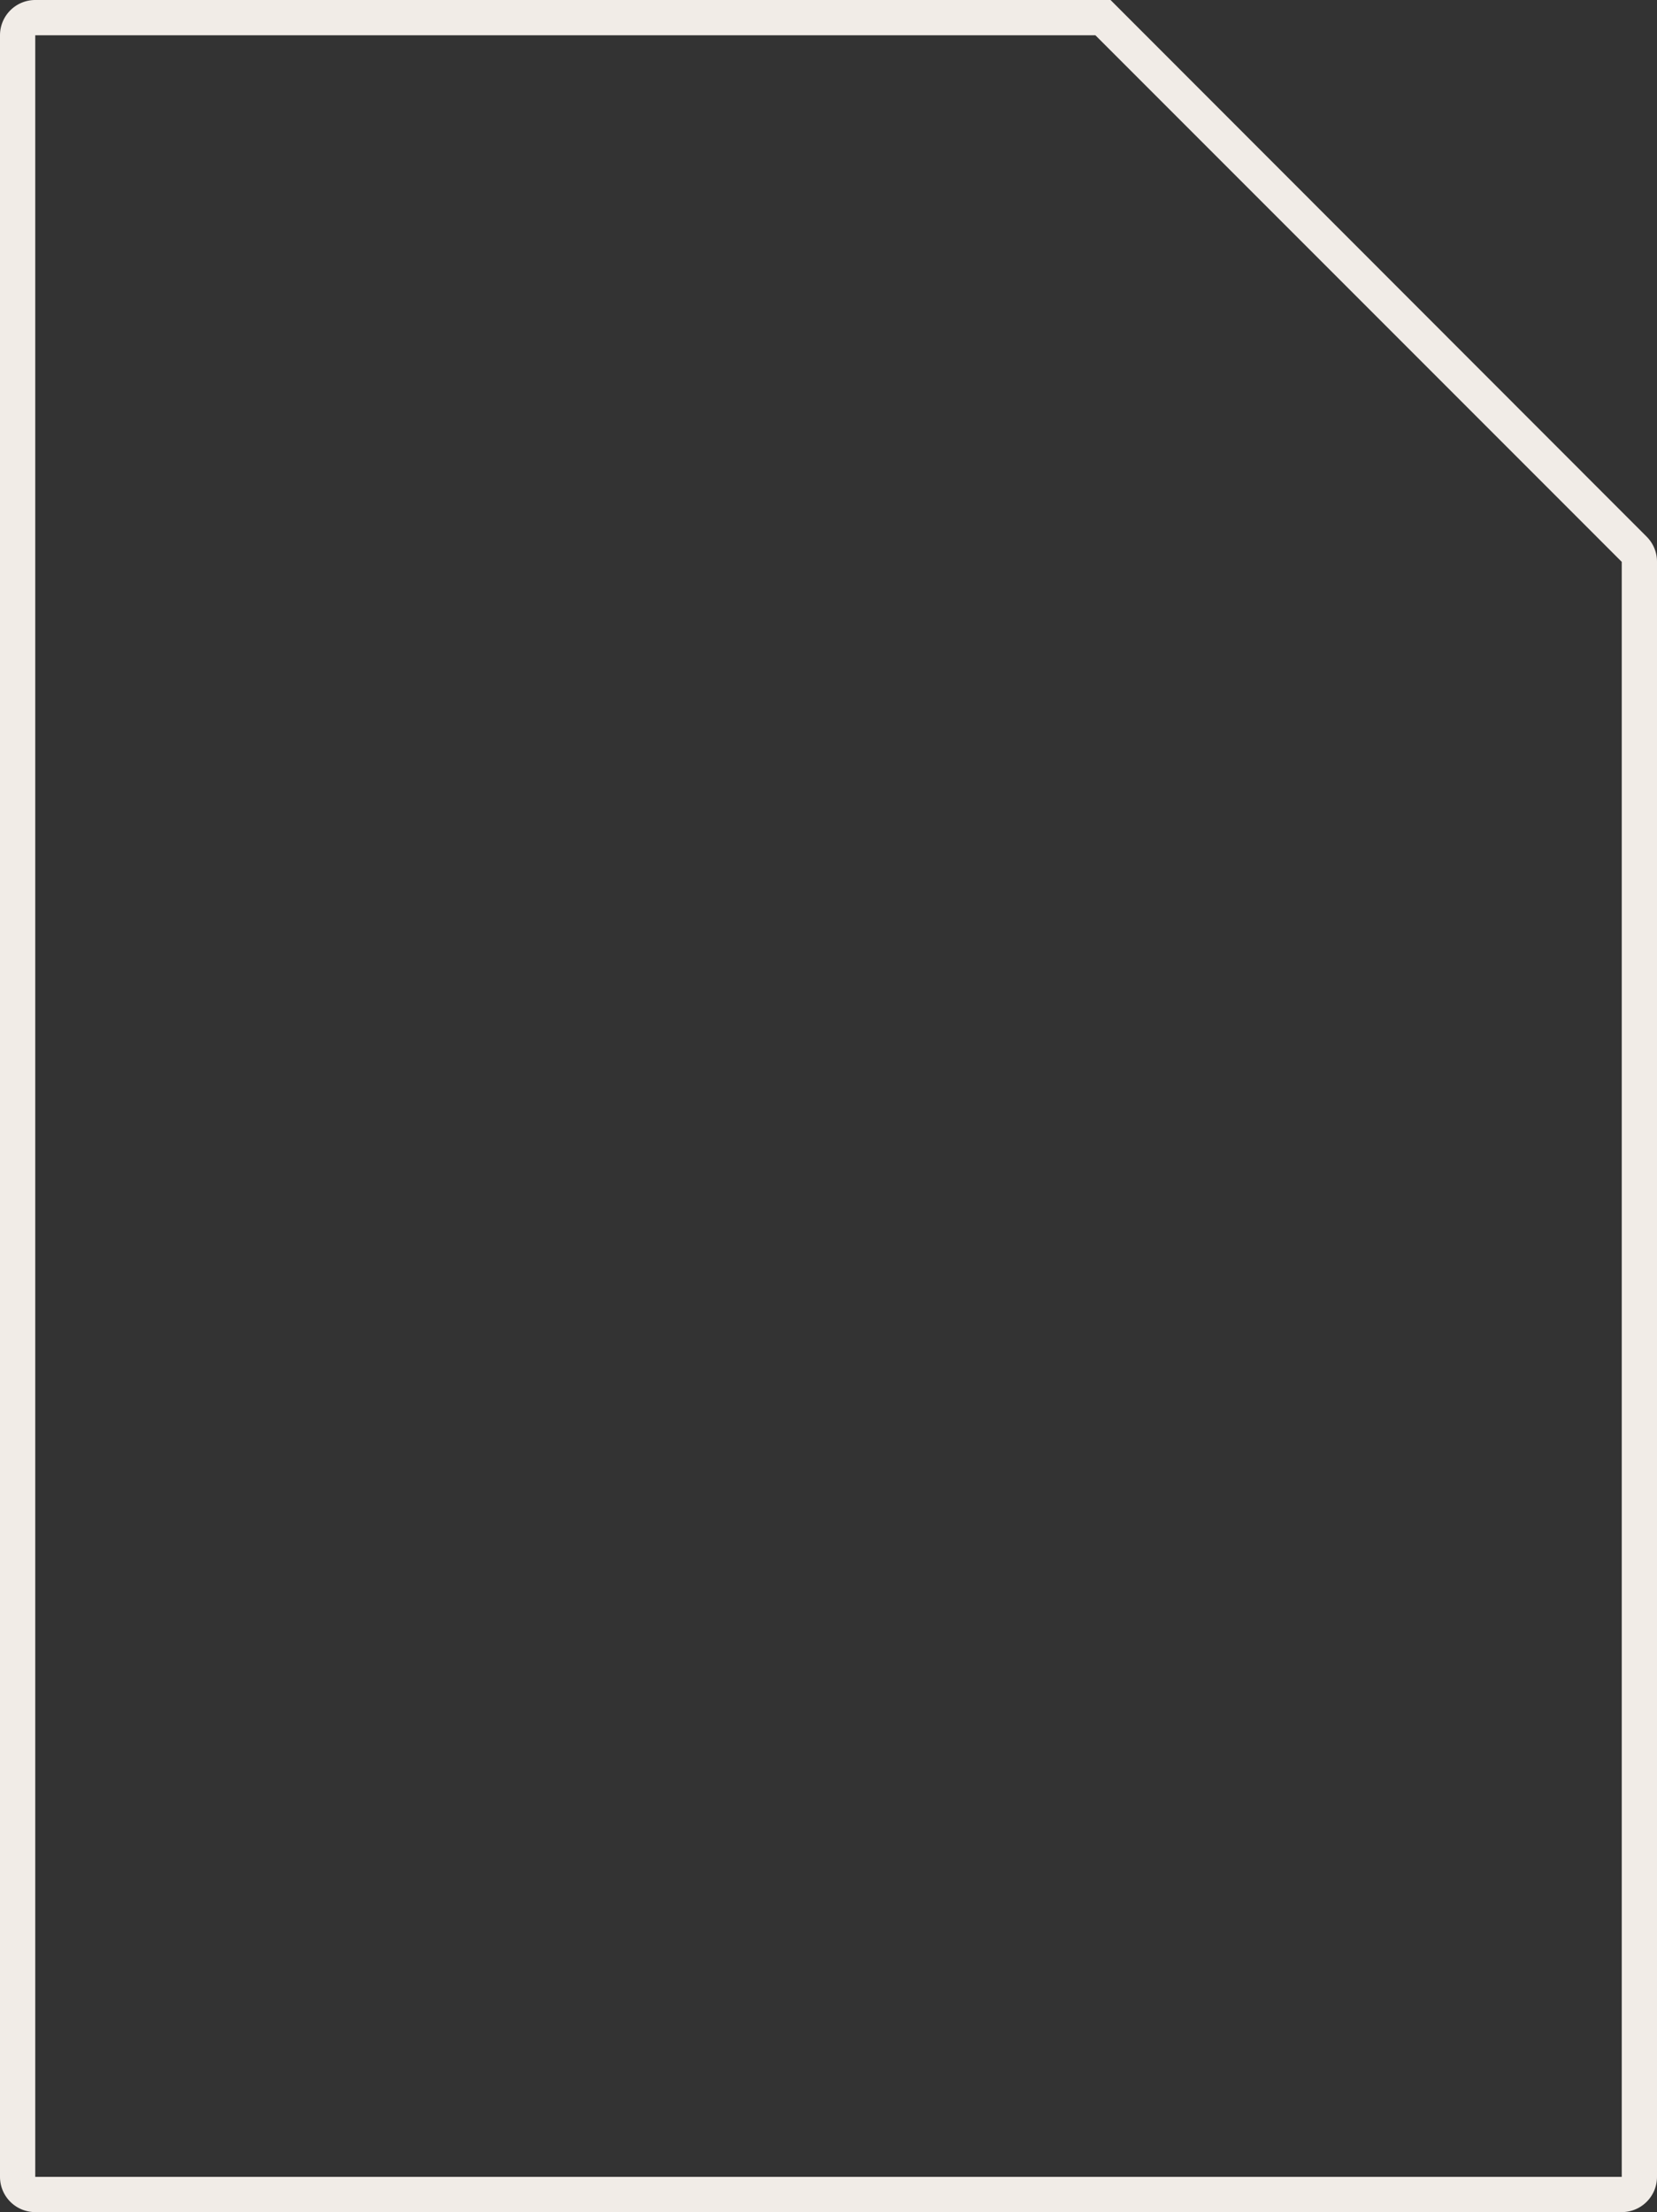<svg id="Layer_1" data-name="Layer 1" xmlns="http://www.w3.org/2000/svg" viewBox="0 0 47 62.72"><rect x="0" y="0" width="47" height="62.72" fill="#333333" stroke="none"/><defs><style>.cls-1{fill:#f1ece7;}</style></defs><title>guide-icon</title><path class="cls-1" d="M57.57,19.64,72.5,34.57V80.36h-45V19.64H57.57m.42-1H27.5a1,1,0,0,0-1,1V80.36a1,1,0,0,0,1,1h45a1,1,0,0,0,1-1V34.57a1,1,0,0,0-.29-.71L58,18.64Z" transform="translate(-26.5 -18.64)"/></svg>
